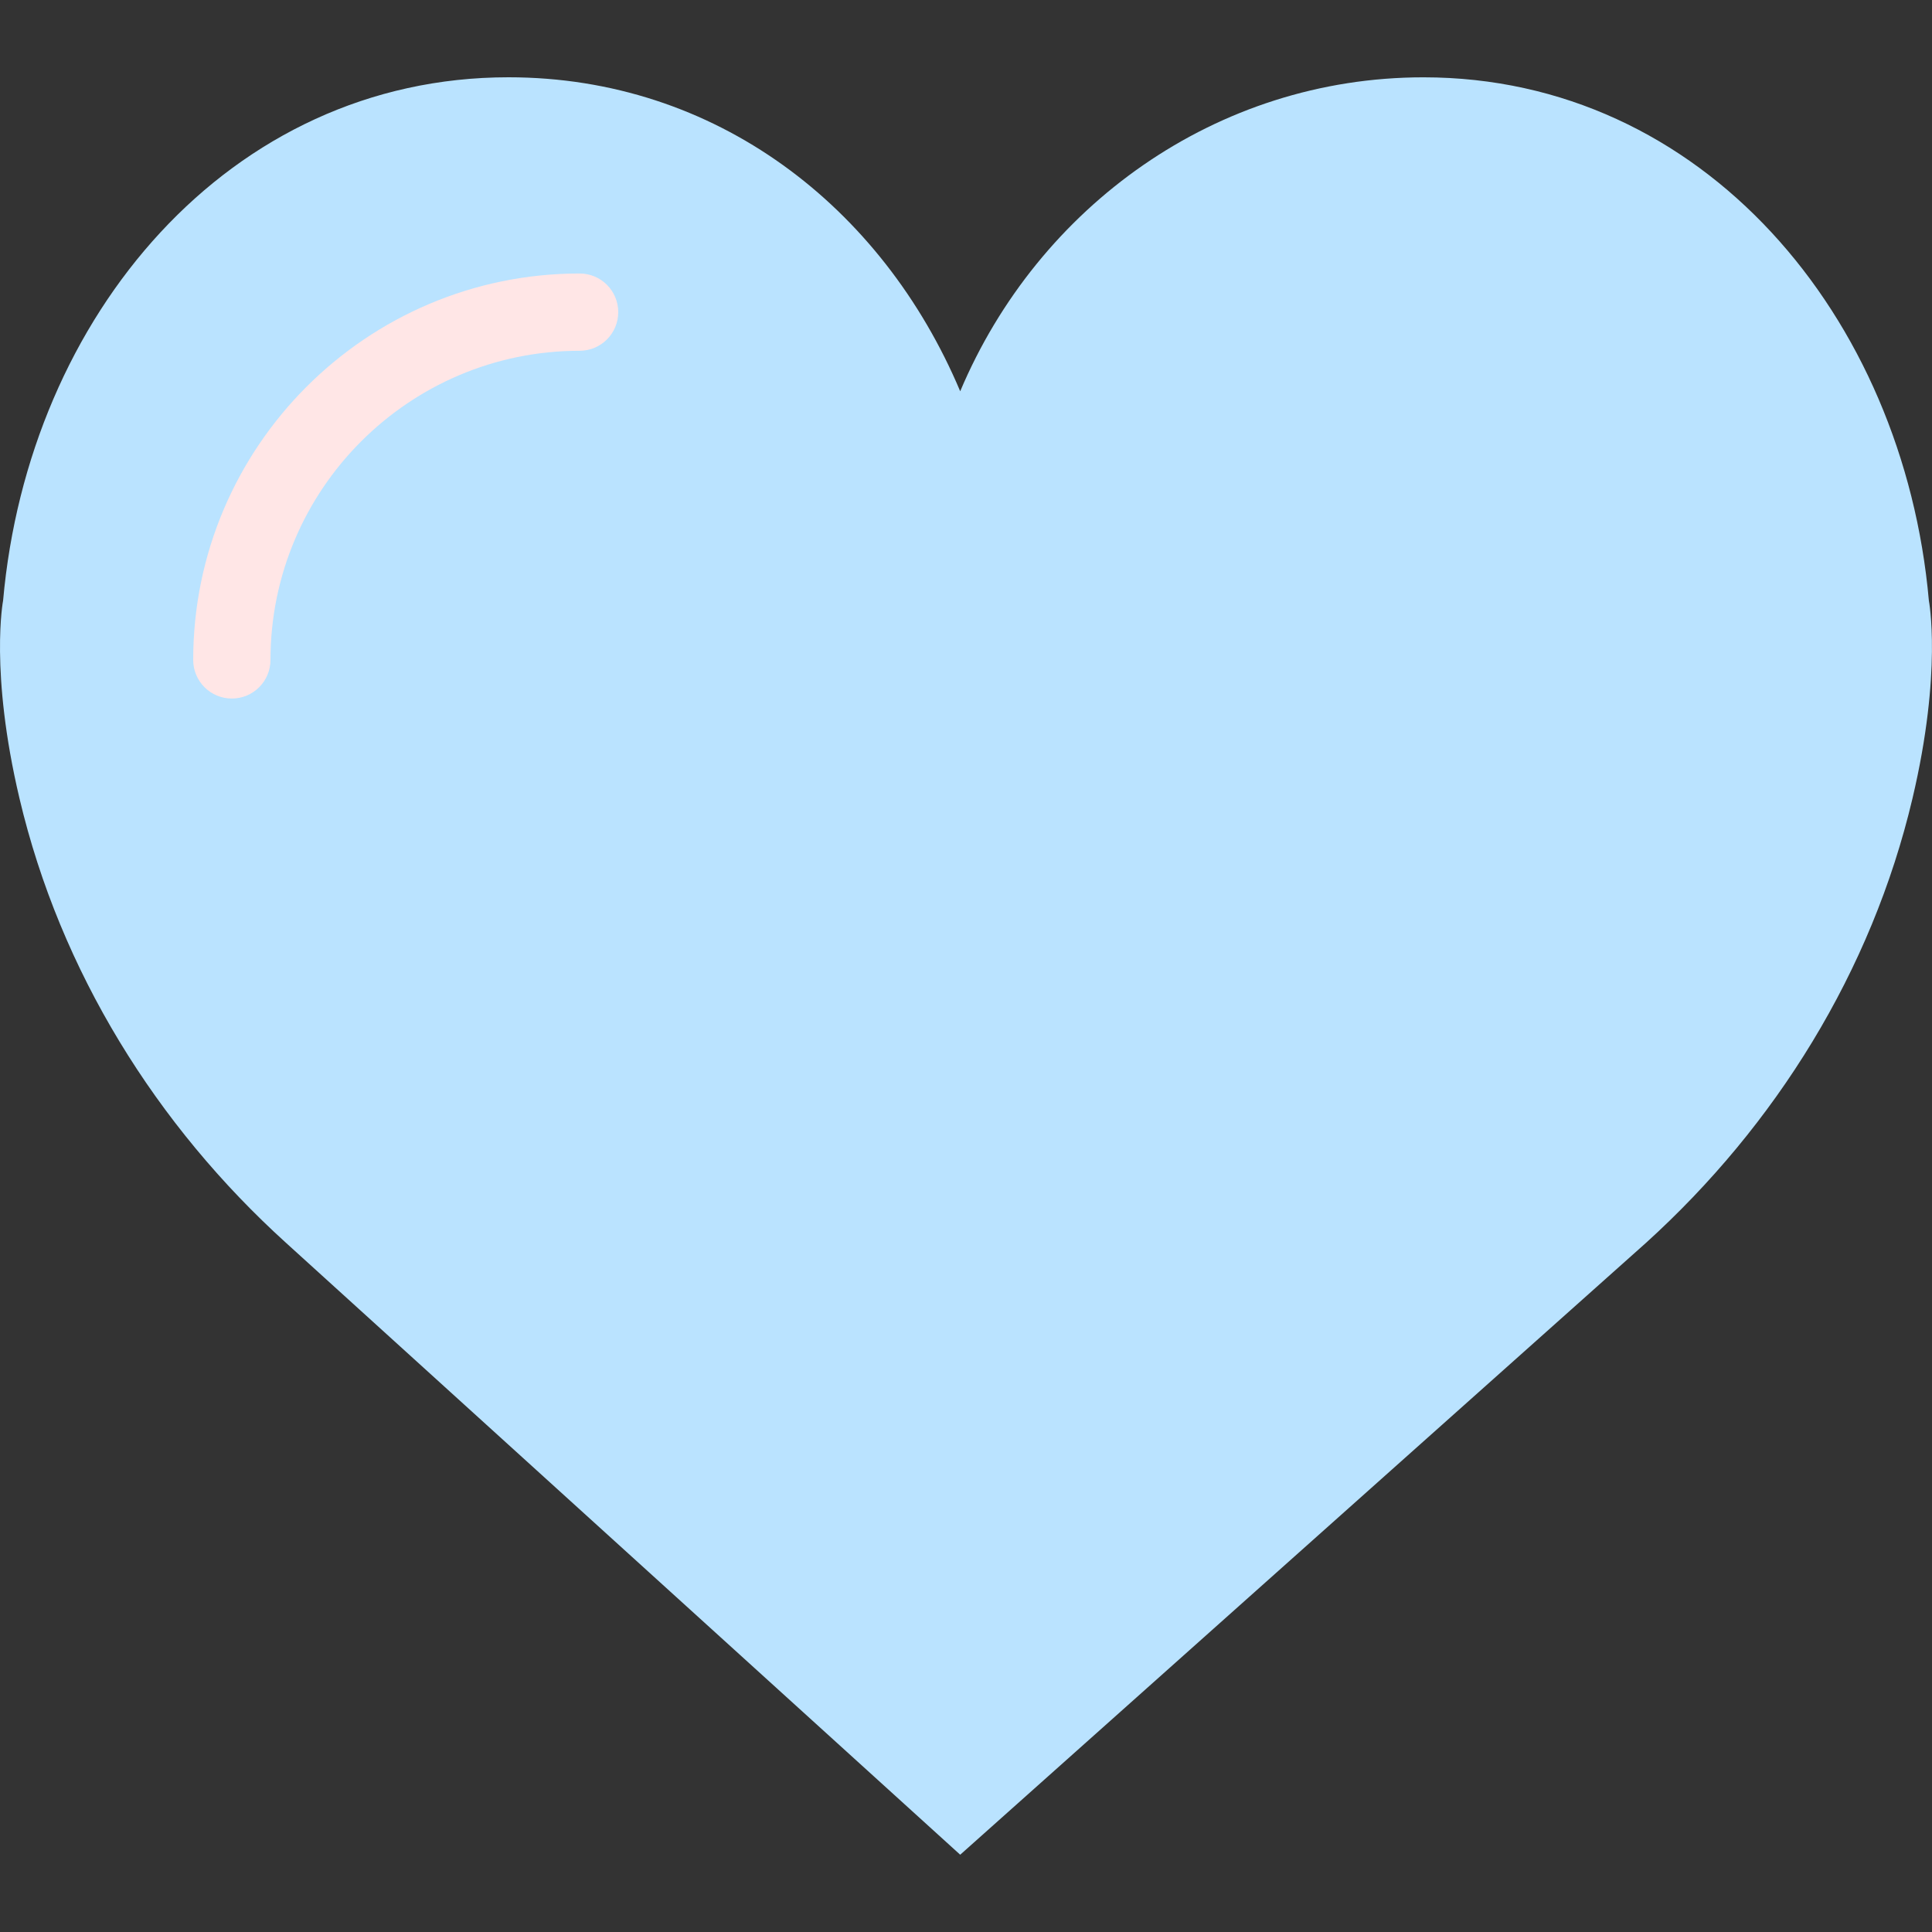 <svg version="1.1" id="Like" xmlns="http://www.w3.org/2000/svg"  x="0px" y="0px"
              viewBox="0 0 50 50"
              width="1.3em" height="1.3em">
              <rect x="0" y="0" width="50" height="50" fill="#333333" stroke="none"/>
              <path fill="#BAE3FF"
                d="M24.85,10.126c2.018-4.783,6.628-8.125,11.99-8.125c7.223,0,12.425,6.179,13.079,13.543
                c0,0,0.353,1.828-0.424,5.119c-1.058,4.482-3.545,8.464-6.898,11.503L24.85,48L7.402,32.165c-3.353-3.038-5.84-7.021-6.898-11.503
                c-0.777-3.291-0.424-5.119-0.424-5.119C0.734,8.179,5.936,2,13.159,2C18.522,2,22.832,5.343,24.85,10.126z"/>
              <path fill="#ffe6e6"
                d="M6,18.078c-0.553,0-1-0.447-1-1c0-5.514,4.486-10,10-10c0.553,0,1,0.447,1,1s-0.447,1-1,1
                c-4.411,0-8,3.589-8,8C7,17.631,6.553,18.078,6,18.078z"/>
            </svg>
